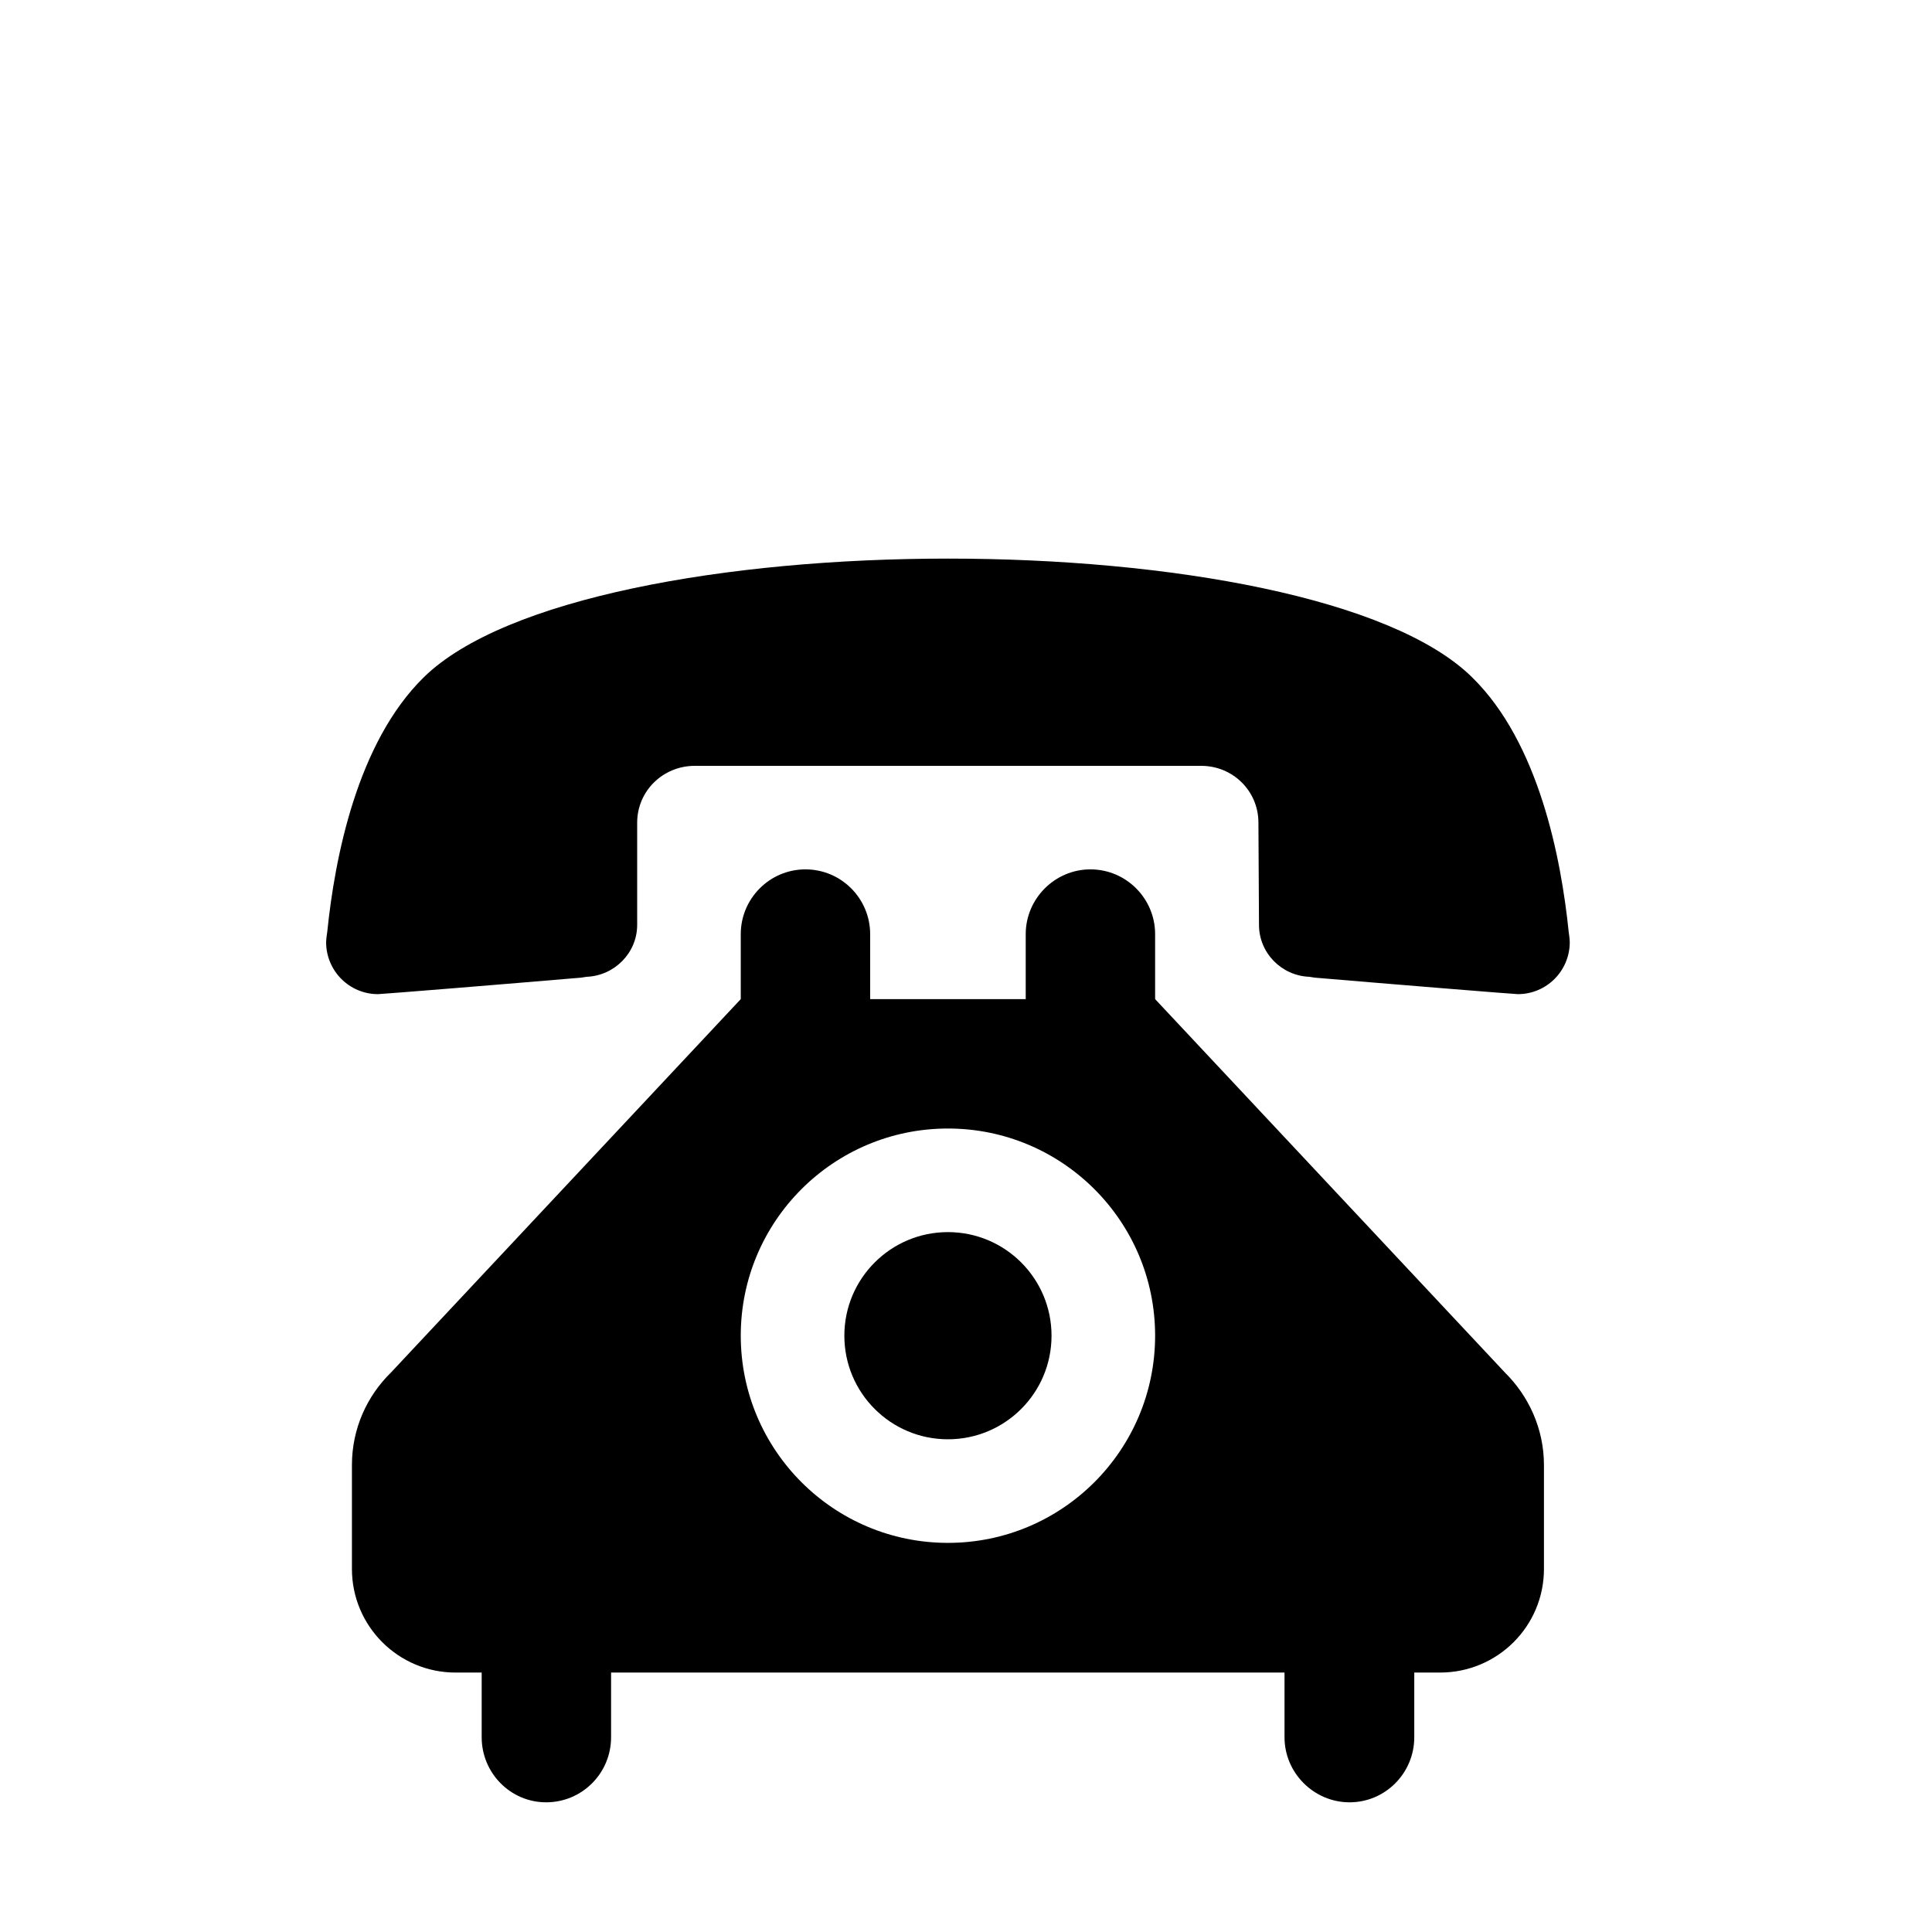 <svg xmlns="http://www.w3.org/2000/svg" width="100" height="100" viewBox="0 0 100 100" preserveAspectRatio="xMidYMid meet" style="width: 100%; height: 100%;"><defs><clipPath id="animationMask_tC9kmgG2IY"><rect width="100" height="100" x="0" y="0"></rect></clipPath></defs><g clip-path="url(#animationMask_tC9kmgG2IY)"><g transform="matrix(3.68,0,0,3.68,16.88,27.04)" opacity="1" style="-webkit-user-select: none;"><g opacity="1" transform="matrix(1,0,0,1,8.746,11.441)"><path fill="rgb(0,0,0)" fill-opacity="1" d="M0 0 M0,2.912M0 0 M0,2.912 C-1.609,2.912 -2.914,1.607 -2.914,-0.003 C-2.914,-1.612 -1.609,-2.916 0,-2.916 C1.609,-2.916 2.914,-1.612 2.914,-0.003 C2.914,1.607 1.609,2.912 0,2.912zM0 0 M2.914,-4.736 C2.914,-4.736 2.914,-5.65 2.914,-5.65 C2.914,-6.15 2.508,-6.561 2.004,-6.561 C1.504,-6.561 1.094,-6.15 1.094,-5.65 C1.094,-5.65 1.094,-4.736 1.094,-4.736 C1.094,-4.736 -1.094,-4.736 -1.094,-4.736 C-1.094,-4.736 -1.094,-5.65 -1.094,-5.65 C-1.094,-6.15 -1.5,-6.561 -2.004,-6.561 C-2.508,-6.561 -2.914,-6.15 -2.914,-5.65 C-2.914,-5.65 -2.914,-4.736 -2.914,-4.736 C-2.914,-4.736 -7.832,0.514 -7.832,0.514 C-8.172,0.846 -8.383,1.306 -8.383,1.818 C-8.383,1.818 -8.383,3.279 -8.383,3.279 C-8.383,4.083 -7.73,4.736 -6.926,4.736 C-6.926,4.736 -6.558,4.736 -6.558,4.736 C-6.558,4.736 -6.558,5.646 -6.558,5.646 C-6.558,6.15 -6.152,6.561 -5.652,6.561 C-5.144,6.561 -4.738,6.15 -4.738,5.646 C-4.738,5.646 -4.738,4.736 -4.738,4.736 C-4.738,4.736 4.734,4.736 4.734,4.736 C4.734,4.736 4.734,5.646 4.734,5.646 C4.734,6.15 5.149,6.561 5.649,6.561 C6.152,6.561 6.559,6.15 6.559,5.646 C6.559,5.646 6.559,4.736 6.559,4.736 C6.559,4.736 6.922,4.736 6.922,4.736 C7.731,4.736 8.383,4.083 8.383,3.279 C8.383,3.279 8.383,1.818 8.383,1.818 C8.383,1.306 8.168,0.846 7.832,0.514 C7.832,0.514 2.914,-4.736 2.914,-4.736z"></path></g><g opacity="1" transform="matrix(1,0,0,1,0,0)"><path fill="rgb(0,0,0)" fill-opacity="1" d="M0 0 M-40.457,9.636"></path><path stroke-linecap="butt" stroke-linejoin="miter" fill-opacity="0" stroke-miterlimit="4" stroke="rgb(0,110,113)" stroke-opacity="1" stroke-width="3" d="M0 0 M-40.457,9.636"></path></g></g><g transform="matrix(3.68,0,0,3.68,16.88,27.04)" opacity="1" style="-webkit-user-select: none;"><g opacity="1" transform="matrix(1,0,0,1,8.746,11.439)"><path fill="rgb(0,0,0)" fill-opacity="1" d="M0 0 M1.457,0M0 0 M1.457,0 C1.457,0.805 0.805,1.457 0,1.457 C-0.805,1.457 -1.457,0.805 -1.457,0 C-1.457,-0.804 -0.805,-1.457 0,-1.457 C0.805,-1.457 1.457,-0.804 1.457,0z"></path></g></g><g transform="matrix(3.68,0,0,3.68,16.88,27.04)" opacity="1" style="-webkit-user-select: none;"><g opacity="1" transform="matrix(1,0,0,1,8.746,3.572)"><path fill="rgb(0,0,0)" fill-opacity="1" d="M0 0 M8.731,2.187M0 0 M8.731,2.187 C8.625,1.155 8.313,-0.474 7.371,-1.395 C6.238,-2.509 3.117,-3.063 0,-3.063 C-3.117,-3.063 -6.238,-2.505 -7.371,-1.395 C-8.312,-0.474 -8.625,1.155 -8.73,2.187 C-8.73,2.187 -8.746,2.288 -8.746,2.331 C-8.746,2.737 -8.418,3.063 -8.016,3.063 C-7.969,3.063 -6.215,2.921 -5.16,2.831 C-5.137,2.827 -5.109,2.823 -5.082,2.819 C-4.691,2.804 -4.371,2.483 -4.371,2.089 C-4.371,2.089 -4.371,0.651 -4.371,0.651 C-4.371,0.206 -4.008,-0.148 -3.562,-0.148 C-3.562,-0.148 3.563,-0.148 3.563,-0.148 C4.008,-0.148 4.367,0.206 4.367,0.651 C4.367,0.651 4.375,2.089 4.375,2.089 C4.375,2.483 4.692,2.804 5.082,2.819 C5.109,2.823 5.137,2.827 5.16,2.831 C6.219,2.921 7.969,3.063 8.016,3.063 C8.418,3.063 8.746,2.737 8.746,2.331 C8.746,2.288 8.731,2.187 8.731,2.187z"></path></g></g></g></svg>
